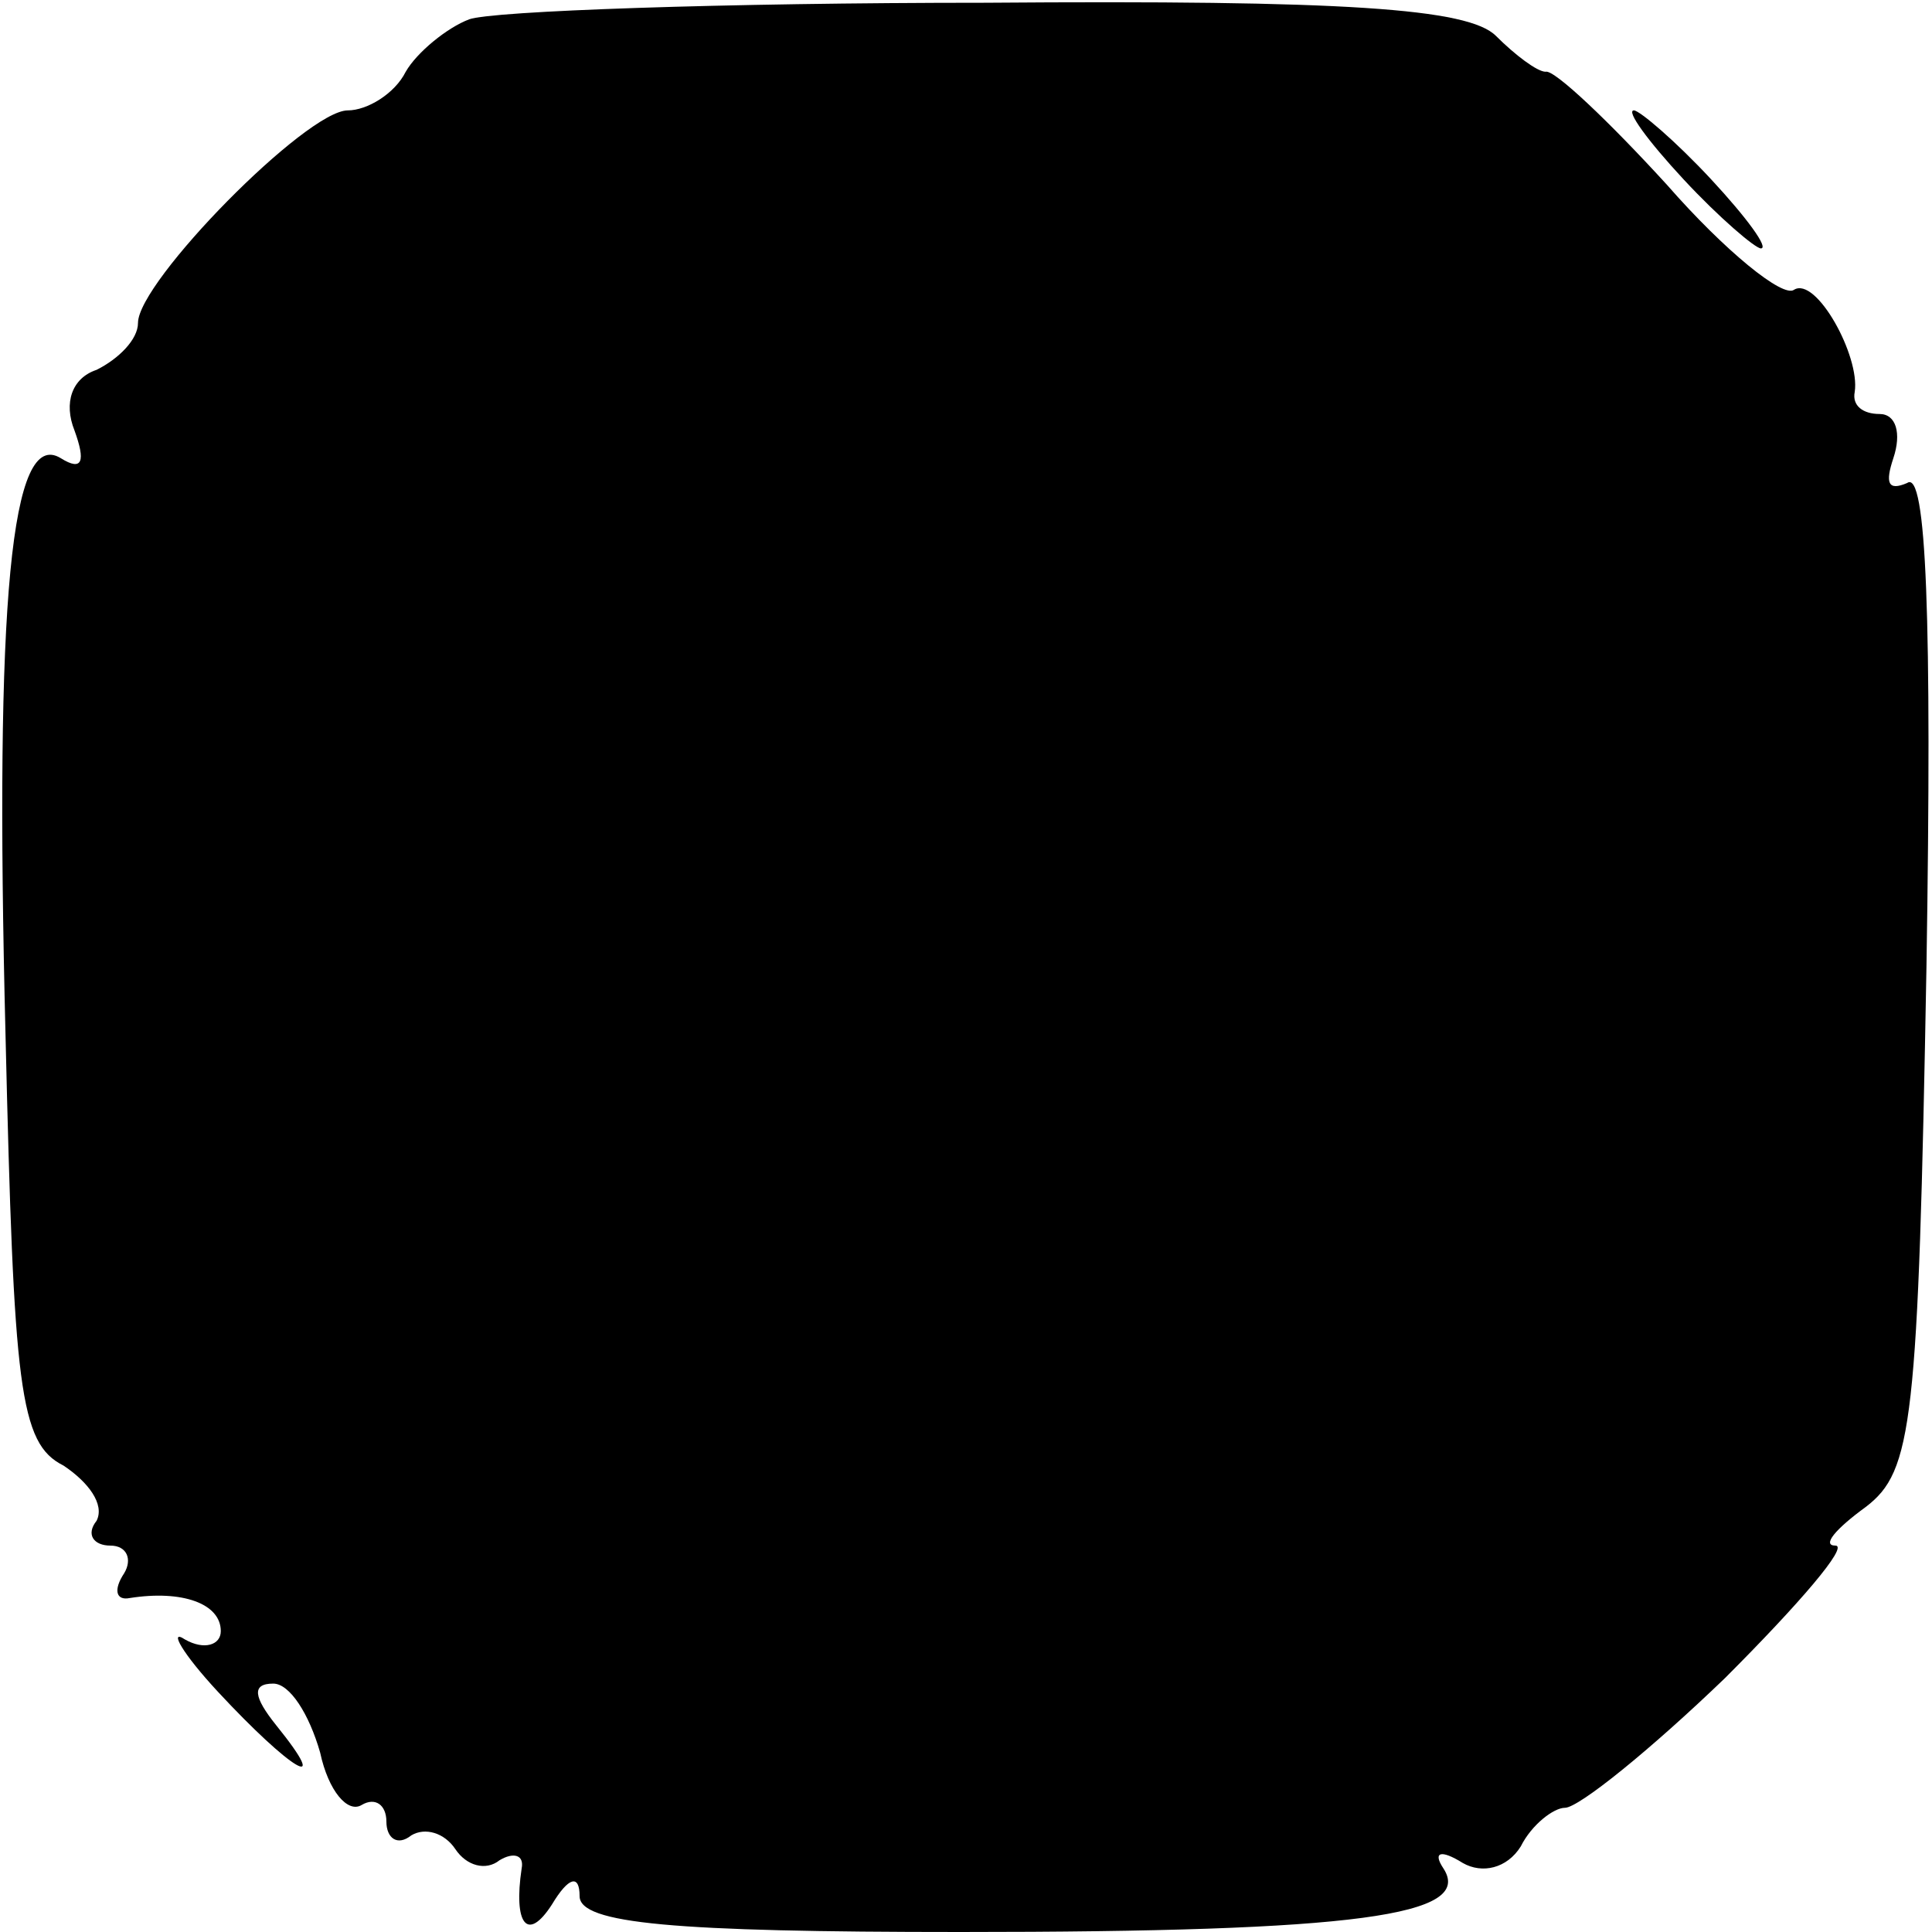 <?xml version="1.0" standalone="no"?>
<!DOCTYPE svg PUBLIC "-//W3C//DTD SVG 20010904//EN"
 "http://www.w3.org/TR/2001/REC-SVG-20010904/DTD/svg10.dtd">
<svg version="1.0" xmlns="http://www.w3.org/2000/svg"
 width="70pt" height="70pt" viewBox="0 0 70 70"
 preserveAspectRatio="xMidYMid meet">
<g transform="translate(0,70) scale(0.1,-0.1)"
fill="#000000" stroke="none">
<path d="M170 693 c-8 -3 -19 -12 -23 -19 -4 -8 -14 -14 -21 -14 -15 0 -76
-62 -76 -77 0 -6 -7 -13 -15 -17 -9 -3 -12 -12 -8 -22 4 -11 3 -15 -5 -10 -18
11 -24 -51 -20 -209 3 -128 5 -148 21 -156 9 -6 15 -14 12 -20 -4 -5 -1 -9 5
-9 6 0 8 -5 5 -10 -4 -6 -3 -10 2 -9 19 3 33 -2 33 -12 0 -5 -6 -7 -13 -3 -6
4 -1 -5 12 -19 26 -28 42 -38 21 -12 -8 10 -9 15 -1 15 6 0 13 -11 17 -25 3
-14 10 -22 15 -19 5 3 9 0 9 -6 0 -6 4 -9 9 -5 5 3 12 1 16 -5 4 -6 11 -8 16
-4 5 3 9 2 8 -3 -3 -20 2 -27 11 -13 6 10 10 11 10 3 0 -10 34 -13 138 -13
144 0 186 6 175 23 -4 6 -1 7 7 2 7 -4 16 -2 21 6 4 8 12 14 16 14 5 0 31 21
58 47 27 27 45 48 40 48 -5 0 0 6 11 14 17 13 19 30 22 196 2 126 0 180 -7
175 -7 -3 -8 0 -5 9 3 9 1 16 -5 16 -6 0 -10 3 -9 8 2 13 -14 42 -22 37 -4 -3
-25 14 -46 38 -21 23 -41 42 -44 41 -3 0 -11 6 -18 13 -10 10 -55 13 -185 12
-95 0 -179 -3 -187 -6z"/>
<path d="M610 635 c13 -14 26 -25 28 -25 3 0 -5 11 -18 25 -13 14 -26 25 -28
25 -3 0 5 -11 18 -25z"/>
</g>
</svg>
